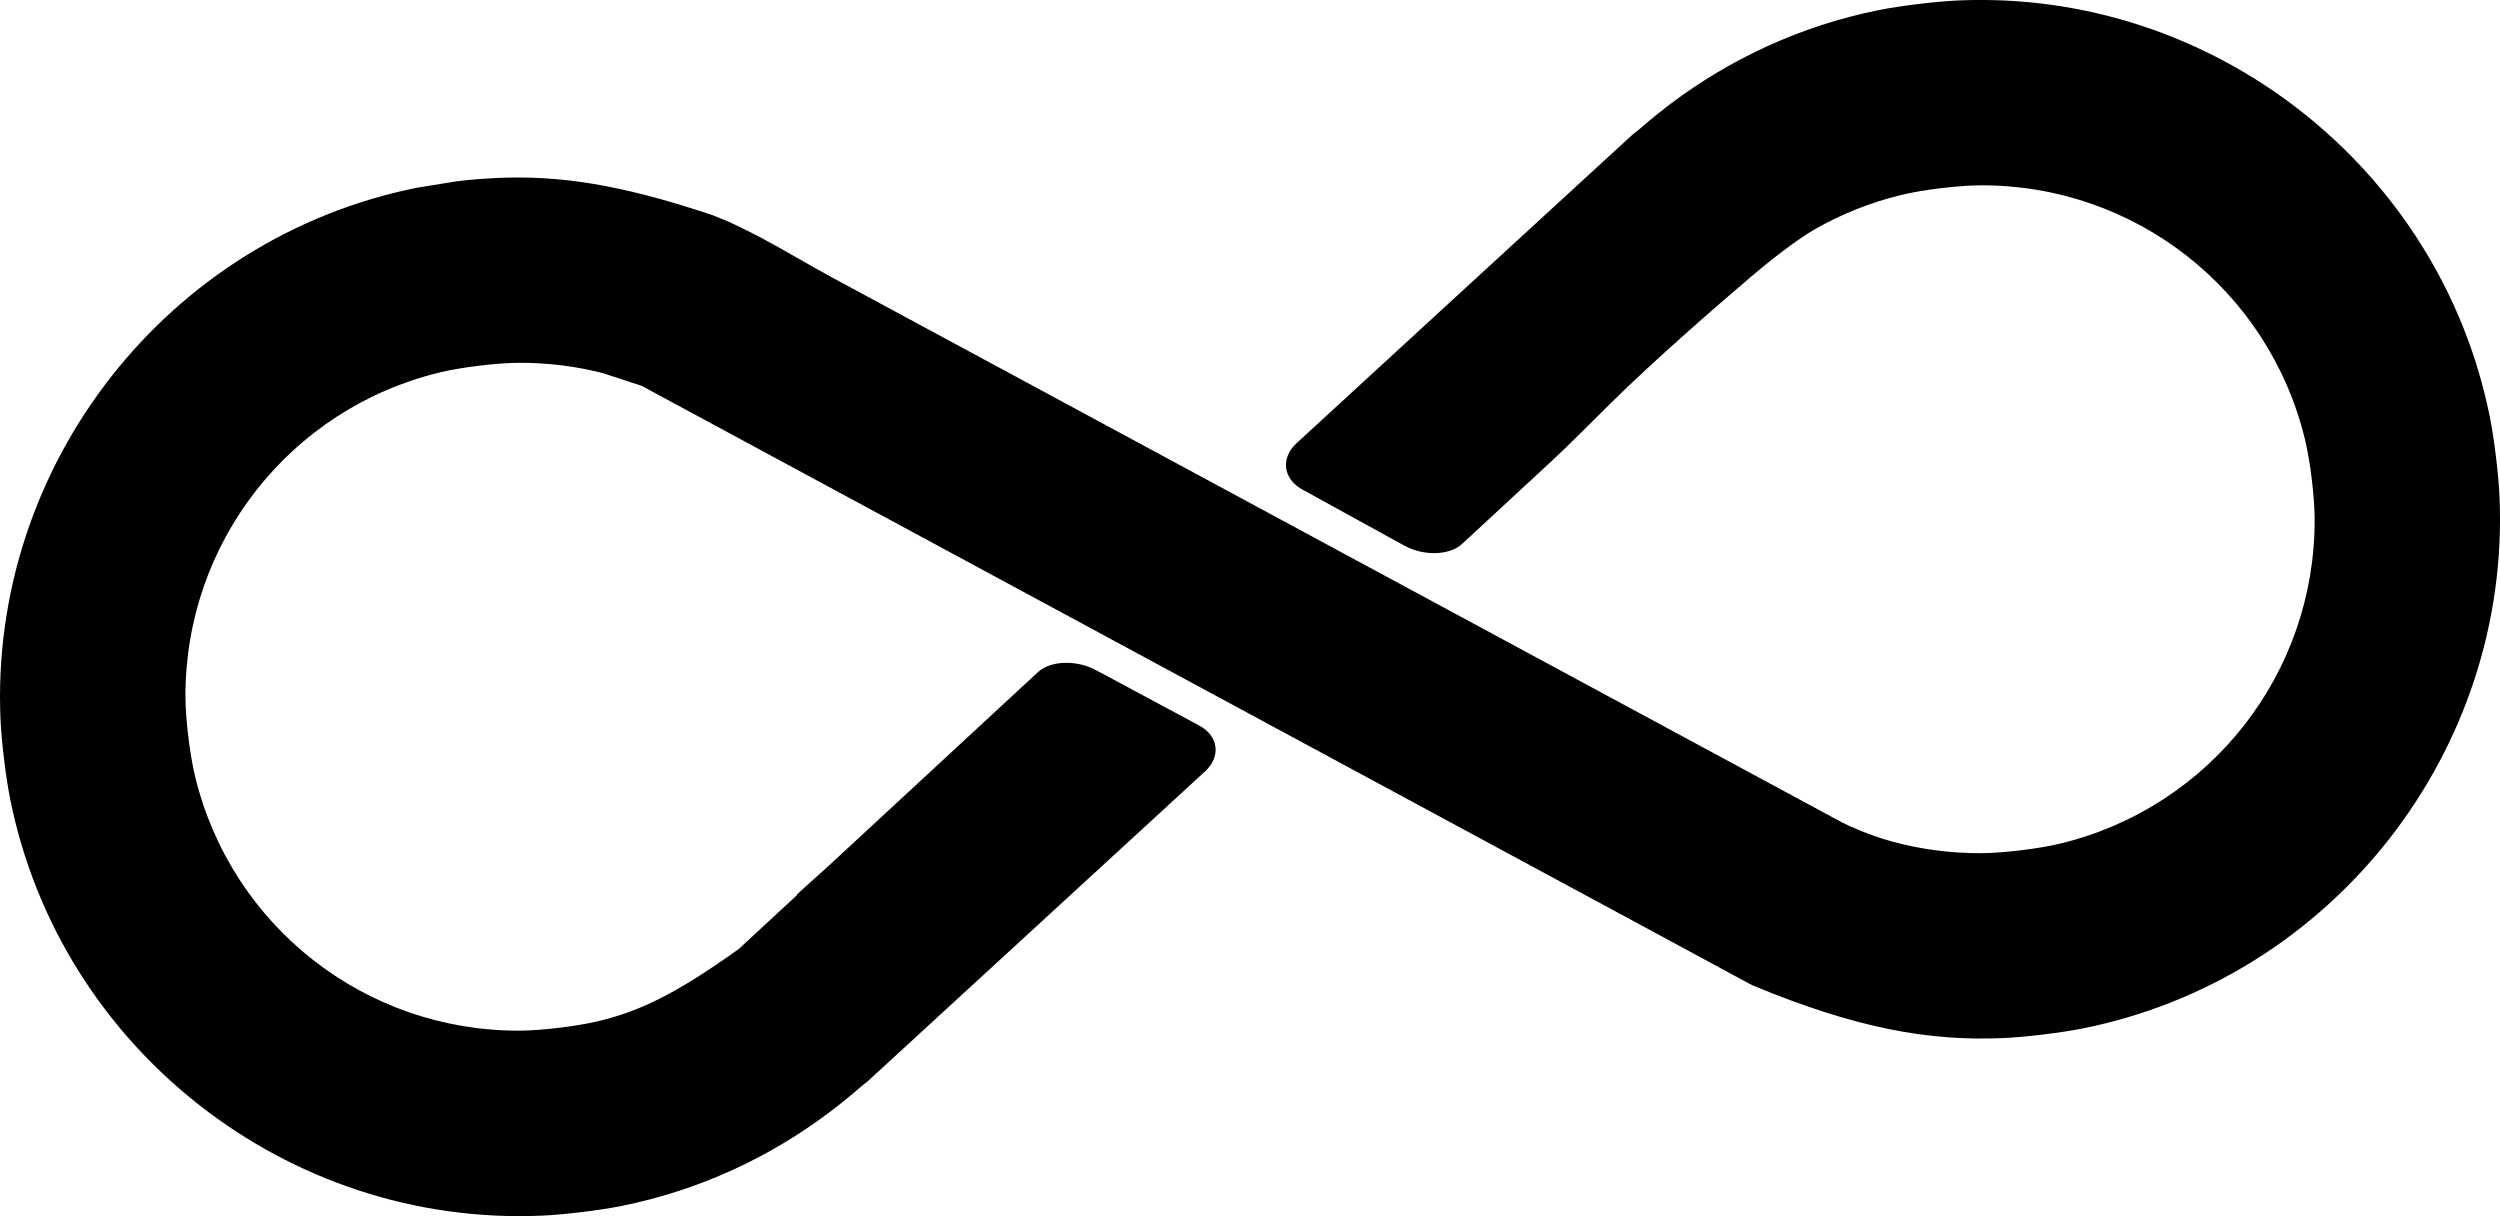 <?xml version="1.0" encoding="UTF-8" standalone="no"?>
<!-- Created with Inkscape (http://www.inkscape.org/) -->

<svg
   width="148.599mm"
   height="72.287mm"
   viewBox="0 0 148.599 72.287"
   version="1.1"
   id="svg1"
   inkscape:version="1.4.2 (ebf0e94, 2025-05-08)"
   sodipodi:docname="iso_logo.svg"
   xmlns:inkscape="http://www.inkscape.org/namespaces/inkscape"
   xmlns:sodipodi="http://sodipodi.sourceforge.net/DTD/sodipodi-0.dtd"
   xmlns="http://www.w3.org/2000/svg"
   xmlns:svg="http://www.w3.org/2000/svg">
  <sodipodi:namedview
     id="namedview1"
     pagecolor="#505050"
     bordercolor="#ffffff"
     borderopacity="1"
     inkscape:showpageshadow="0"
     inkscape:pageopacity="0"
     inkscape:pagecheckerboard="1"
     inkscape:deskcolor="#505050"
     inkscape:document-units="mm"
     inkscape:zoom="0.72515432"
     inkscape:cx="250.29155"
     inkscape:cy="88.257076"
     inkscape:window-width="1920"
     inkscape:window-height="1009"
     inkscape:window-x="786"
     inkscape:window-y="1072"
     inkscape:window-maximized="1"
     inkscape:current-layer="layer1" />
  <defs
     id="defs1" />
  <g
     inkscape:label="Capa 1"
     inkscape:groupmode="layer"
     id="layer1"
     transform="translate(-106.627,-121.444)">
    <path
       id="path2"
       style="baseline-shift:baseline;display:inline;overflow:visible;vector-effect:none;fill:#000000;fill-opacity:1;stroke-width:8.487;stroke-linecap:round;stroke-linejoin:round;stroke-miterlimit:4.5;enable-background:accumulate;stop-color:#000000"
       d="m 131.419,132.601 c -14.844,2.977 -25.426,16.487 -24.762,31.611 0.058,1.316 0.316,3.44 0.575,4.731 2.977,14.844 16.486,25.422 31.611,24.758 1.316,-0.058 3.44,-0.316 4.731,-0.576 4.604,-0.928 8.787,-2.88 12.36,-5.571 1.052,-0.792 1.851,-1.506 1.853,-1.506 l 0.004,-0.005 c 0.407,-0.32 0.407,-0.32 0.407,-0.32 l 0.222,-0.208 19.826,-18.209 c 0.97,-0.891 0.816,-2.118 -0.345,-2.741 l -6.129,-3.289 c -1.161,-0.623 -2.704,-0.57 -3.448,0.118 l -12.448,11.518 c -0.967,0.895 -1.995,1.751 -1.889,1.751 -2.149,1.986 -2.933,2.712 -3.503,3.24 l -0.001,-0.013 c -3.789,2.716 -5.927,3.676 -8.248,4.241 -1.279,0.311 -3.408,0.57 -4.725,0.575 -9.167,0.035 -17.125,-6.198 -19.286,-15.107 -0.31,-1.279 -0.569,-3.408 -0.574,-4.725 -0.035,-9.168 6.198,-17.129 15.107,-19.291 1.279,-0.31 3.408,-0.569 4.725,-0.574 1.704,-0.007 3.366,0.204 4.957,0.608 2.328,0.761 2.328,0.761 2.328,0.761 l 62.097,33.513 c 2.118,1.146 2.118,1.146 2.118,1.146 1.594,0.862 1.594,0.862 1.594,0.862 0.273,0.135 0.273,0.135 0.273,0.135 6.116,2.533 10.419,3.307 14.86,3.112 1.316,-0.058 3.44,-0.316 4.731,-0.575 14.842,-2.979 25.422,-16.487 24.758,-31.611 -0.058,-1.316 -0.316,-3.44 -0.575,-4.731 -2.977,-14.844 -16.486,-25.422 -31.611,-24.758 -1.316,0.058 -3.44,0.316 -4.731,0.576 -4.604,0.928 -8.787,2.881 -12.36,5.571 -1.052,0.792 -1.851,1.506 -1.853,1.506 l 5.1e-4,0.004 -0.004,5.4e-4 c -0.403,0.318 -0.403,0.318 -0.403,0.318 l -0.227,0.209 -8.808,8.087 c -0.97,0.891 -2.543,2.336 -3.513,3.227 l -7.409,6.808 c -0.97,0.891 -0.821,2.128 0.334,2.763 l 6.057,3.332 c 1.154,0.635 2.693,0.592 3.436,-0.097 l 5.351,-4.951 c 0.967,-0.895 2.47,-2.41 3.406,-3.336 2.642,-2.614 6.274,-5.769 8.428,-7.604 0.999,-0.851 2.67,-2.181 3.815,-2.831 1.566,-0.889 3.274,-1.576 5.094,-2.019 1.279,-0.312 3.408,-0.57 4.724,-0.575 9.167,-0.035 17.125,6.198 19.286,15.107 0.31,1.279 0.569,3.408 0.574,4.725 0.035,9.168 -6.198,17.129 -15.107,19.291 -1.279,0.31 -3.408,0.569 -4.725,0.575 -1.84,0.007 -3.63,-0.238 -5.335,-0.707 -1.269,-0.35 -2.528,-0.914 -2.864,-1.091 l -0.005,-0.004 c -0.312,-0.166 -0.312,-0.166 -0.312,-0.166 l -59.803,-32.268 c -1.159,-0.626 -2.998,-1.713 -4.161,-2.33 -0.958,-0.508 -1.831,-0.903 -1.914,-0.95 -1.009,-0.412 -1.009,-0.412 -1.009,-0.412 -5.591,-1.868 -9.159,-2.367 -12.823,-2.207 -1.316,0.058 -2.376,0.197 -2.376,0.197 z"
       sodipodi:nodetypes="cscccccccccccccccsccccccccsccccccccccccccsccccccccccc" />
  </g>
</svg>
